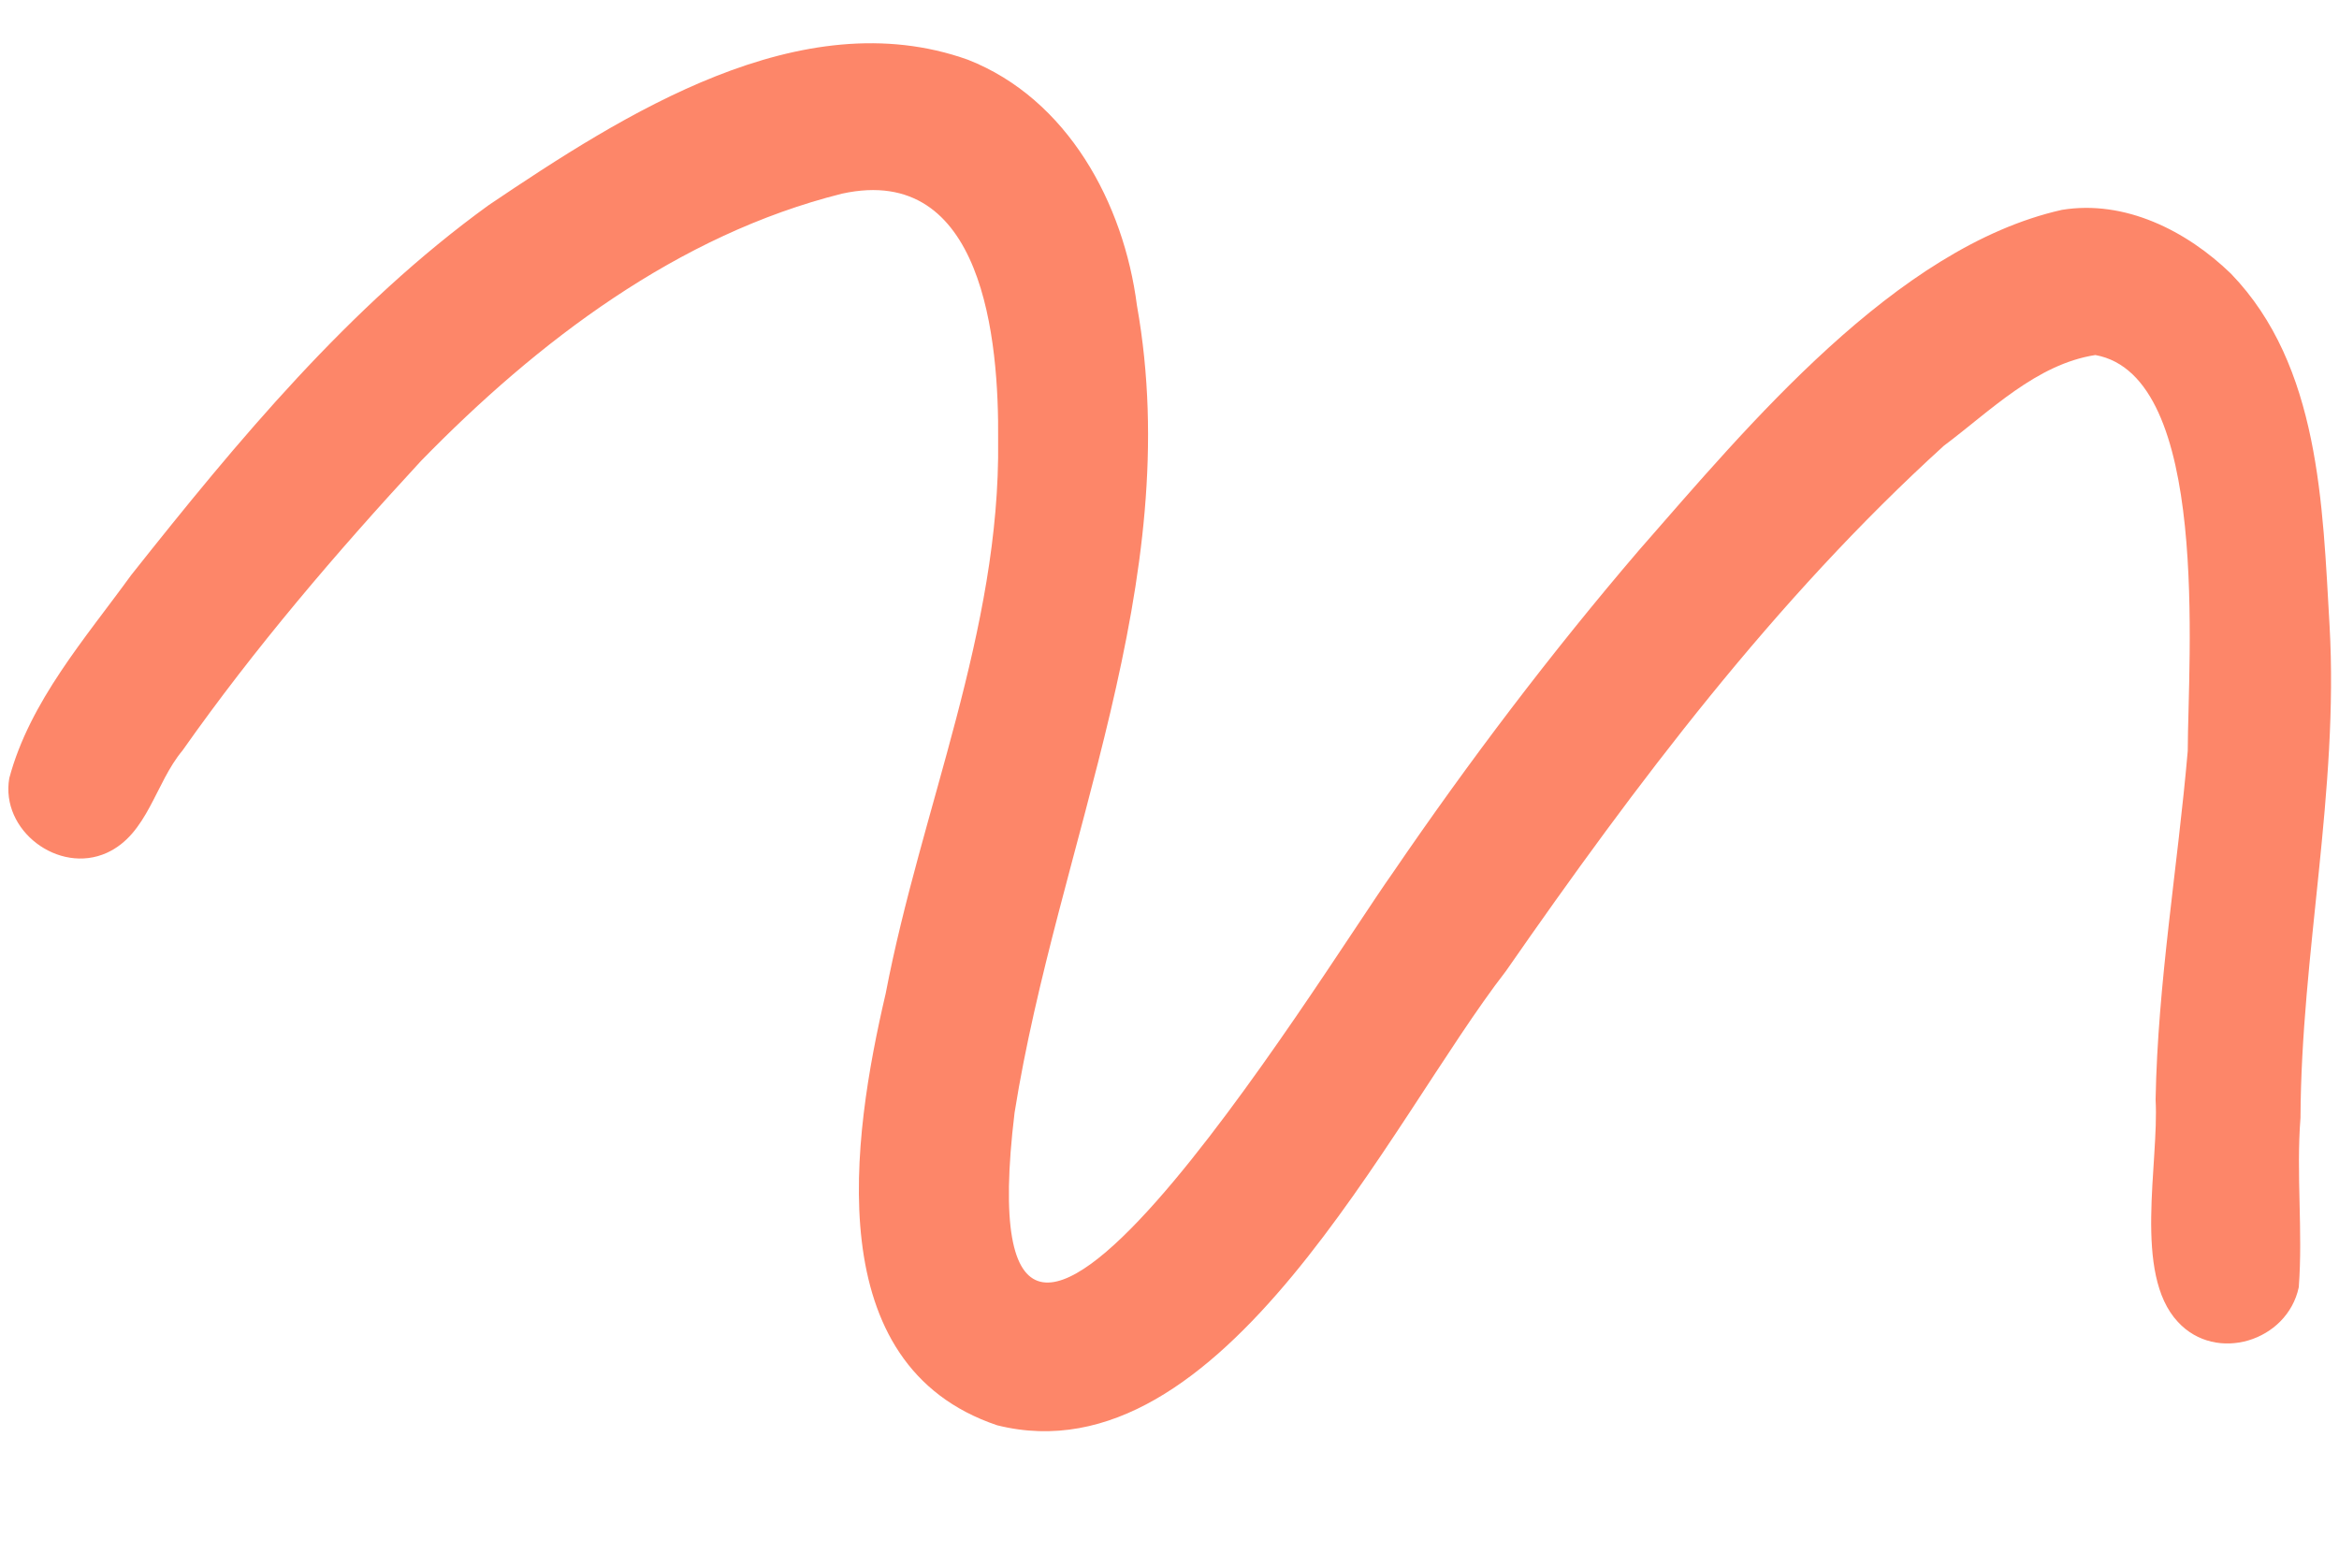 <svg xmlns="http://www.w3.org/2000/svg" xmlns:xlink="http://www.w3.org/1999/xlink" preserveAspectRatio="xMidYMid meet" version="1.0" viewBox="-1.8 -9.3 503.5 337.6" zoomAndPan="magnify" style="fill: rgb(0, 0, 0);" original_string_length="1243"><g id="__id3_shmsefgyf"><path d="M212.84,297.52c-38.42-12.95-31.28-61.74-23.98-92.97c7.61-39.73,24.72-78.13,24.2-119.05 c0.21-21.57-3.16-59.76-33.57-53.12c-35.35,8.83-65.56,31.81-90.64,57.52C70.57,109.69,53,130.23,37.48,152.27 c-5.87,7-7.48,18.03-16.3,22.03c-10.36,4.67-22.95-4.82-20.98-16.09c4.43-16.54,16.35-30.07,26.23-43.7 c22.93-28.92,46.9-57.89,76.98-79.66c28.94-19.5,67.2-44.12,103.15-31.29c21.46,8.44,33.56,30.91,36.38,52.89 c10.65,59.72-17.12,115.87-26.34,173.78c-11.85,98.05,65.86-29.68,81.42-51.64c16.41-24.03,34.02-47.27,52.94-69.38 c23.46-26.77,55.26-65.27,91.08-73.33c13.55-2.23,26.88,4.5,36.42,13.75c19.12,19.82,19.7,49.81,21.21,75.76 c2.01,35.51-6.1,70.49-6.26,105.94c-0.95,12.14,0.54,24.44-0.37,36.48c-2.47,11.64-17.81,16.39-26.02,7.46 c-9.69-10.36-4.03-34.09-4.8-47.86c0.46-25.17,4.75-50.01,6.92-75.04c0.06-19.82,4.95-80.77-19.89-85.24 c-12.7,1.96-22.64,12.07-32.61,19.53c-36.4,33.08-66.28,72.8-94.26,113.07C297.26,232.09,261.47,309.68,212.84,297.52z" style="fill: rgb(253, 134, 105);"/></g></svg>
